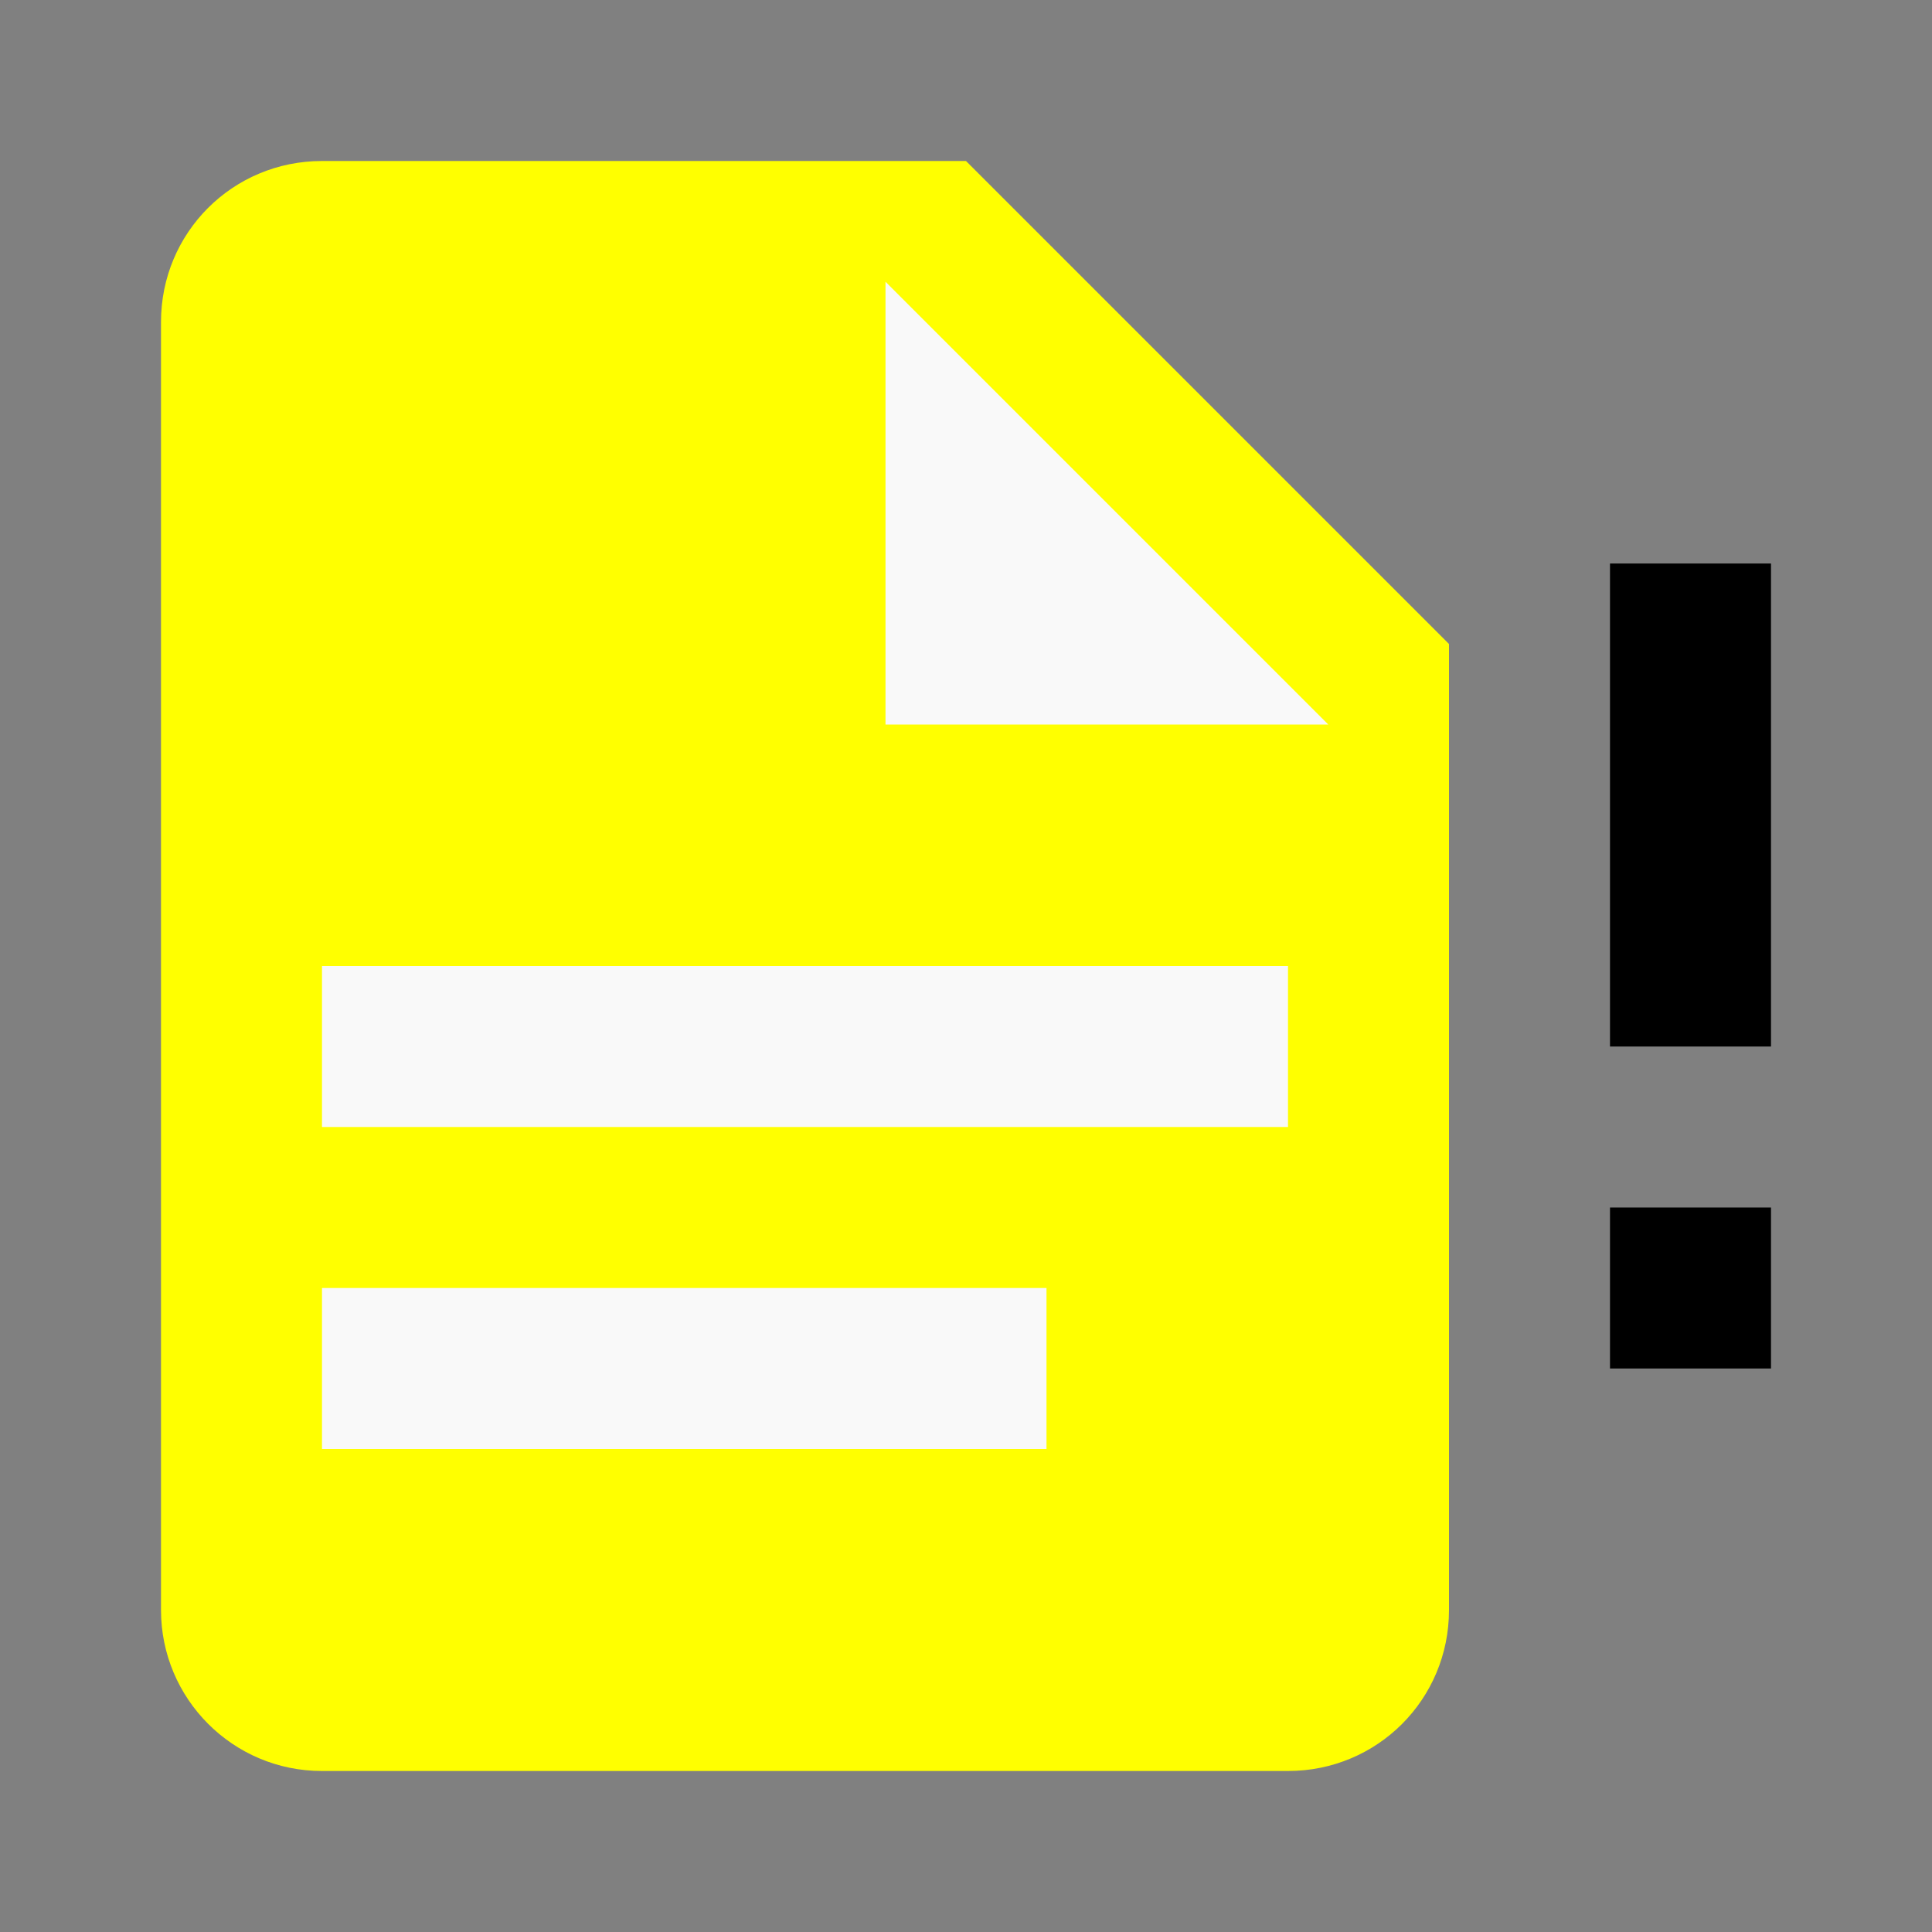 <?xml version="1.0" encoding="UTF-8" standalone="no"?>
<svg
   id="mdi-file-document-alert"
   viewBox="0 0 24 24"
   version="1.1"
   sodipodi:docname="file-document-alert-yellow.svg"
   inkscape:version="1.4 (e7c3feb1, 2024-10-09)"
   xmlns:inkscape="http://www.inkscape.org/namespaces/inkscape"
   xmlns:sodipodi="http://sodipodi.sourceforge.net/DTD/sodipodi-0.dtd"
   xmlns="http://www.w3.org/2000/svg"
   xmlns:svg="http://www.w3.org/2000/svg">
  <rect x="0" y="0" width="24" height="24" fill="#808080" stroke="none"/>
  <defs
     id="defs1" />
  <sodipodi:namedview
     id="namedview1"
     pagecolor="#ffffff"
     bordercolor="#000000"
     borderopacity="0.25"
     inkscape:showpageshadow="2"
     inkscape:pageopacity="0.0"
     inkscape:pagecheckerboard="0"
     inkscape:deskcolor="#d1d1d1"
     inkscape:zoom="5.32"
     inkscape:cx="12.030075"
     inkscape:cy="11.93609"
     inkscape:window-width="1456"
     inkscape:window-height="782"
     inkscape:window-x="0"
     inkscape:window-y="38"
     inkscape:window-maximized="0"
     inkscape:current-layer="mdi-file-document-alert" />
  <path
     d="m 4,2 h 8 l 6,6 v 12 c 0,1.11 -0.89,2 -2,2 H 4 C 2.89,22 2,21.1 2,20 V 4 C 2,2.89 2.89,2 4,2"
     id="path4"
     style="fill:#ffff00" />
  <path
     d="M 16,14 V 12 H 4 v 2 z"
     id="path6"
     style="fill:#f9f9f9" />
  <path
     d="M 13,18 V 16 H 4 v 2 h 9"
     id="path5"
     style="fill:#f9f9f9" />
  <path
     d="m 11,9 h 5.5 L 11,3.5 V 9"
     id="path3"
     style="fill:#f9f9f9" />
  <path
     d="m 20,7 v 6 h 2 V 7 h -2"
     id="path2" />
  <path
     d="m 20,17 h 2 v -2 h -2 v 2"
     id="path1" />
</svg>
